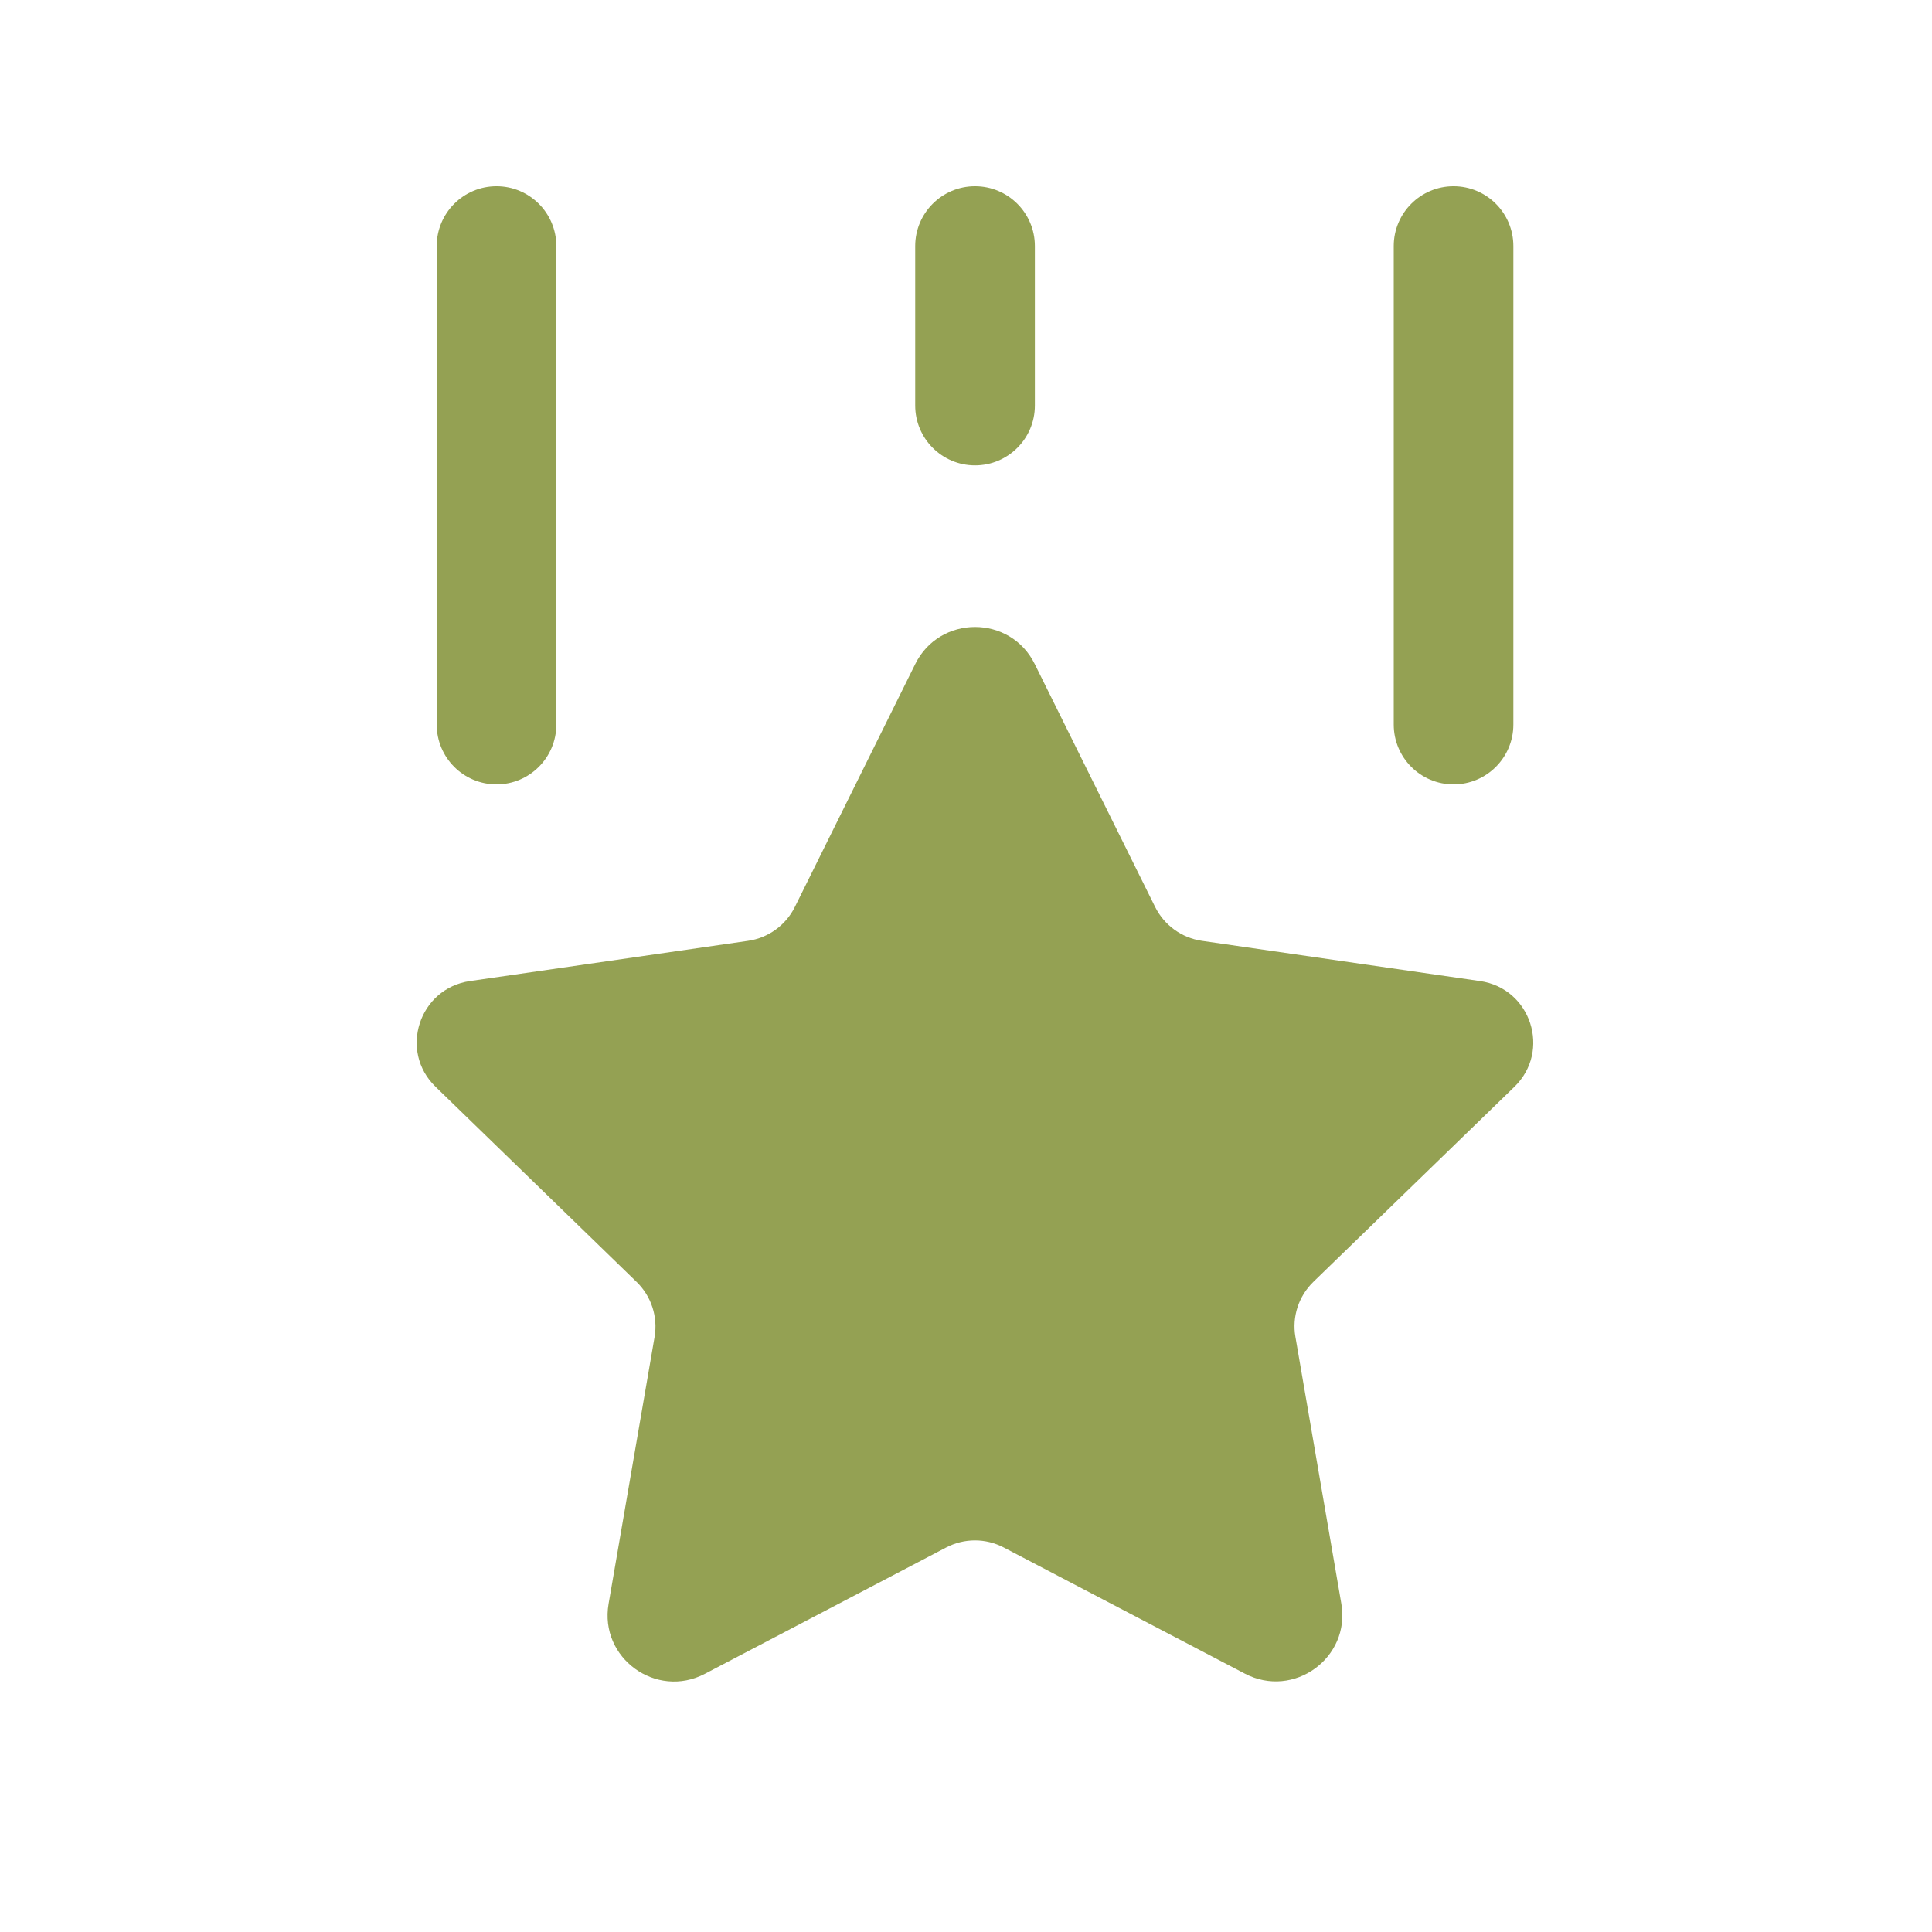 <svg width="48" height="48" viewBox="0 0 48 48" fill="none" xmlns="http://www.w3.org/2000/svg">
<path d="M15.817 31.85C16.182 32.205 16.348 32.716 16.263 33.215L15.12 39.847C14.888 41.193 16.303 42.219 17.513 41.585L23.505 38.448C23.955 38.212 24.49 38.212 24.94 38.448L30.928 41.581C32.142 42.217 33.559 41.188 33.325 39.841L32.184 33.213C32.097 32.712 32.265 32.203 32.63 31.848L37.625 27.001C38.542 26.112 38.037 24.556 36.771 24.374L29.862 23.375C29.358 23.302 28.925 22.987 28.699 22.533L25.707 16.496C25.1 15.271 23.349 15.271 22.74 16.496L19.748 22.533C19.523 22.987 19.089 23.302 18.585 23.375L11.676 24.374C10.41 24.558 9.903 26.112 10.822 27.001L15.817 31.85ZM24.224 11.562C23.404 11.562 22.738 10.896 22.738 10.076V6.113C22.738 5.293 23.404 4.627 24.224 4.627C25.045 4.627 25.711 5.293 25.711 6.113V10.076C25.711 10.896 25.045 11.562 24.224 11.562ZM12.336 19.488C11.515 19.488 10.85 18.822 10.85 18.002V6.113C10.85 5.293 11.515 4.627 12.336 4.627C13.156 4.627 13.822 5.293 13.822 6.113V18.002C13.822 18.822 13.156 19.488 12.336 19.488ZM36.113 19.488C35.293 19.488 34.627 18.822 34.627 18.002V6.113C34.627 5.293 35.293 4.627 36.113 4.627C36.934 4.627 37.599 5.293 37.599 6.113V18.002C37.599 18.822 36.934 19.488 36.113 19.488Z" fill="#94A153"/>
</svg>
